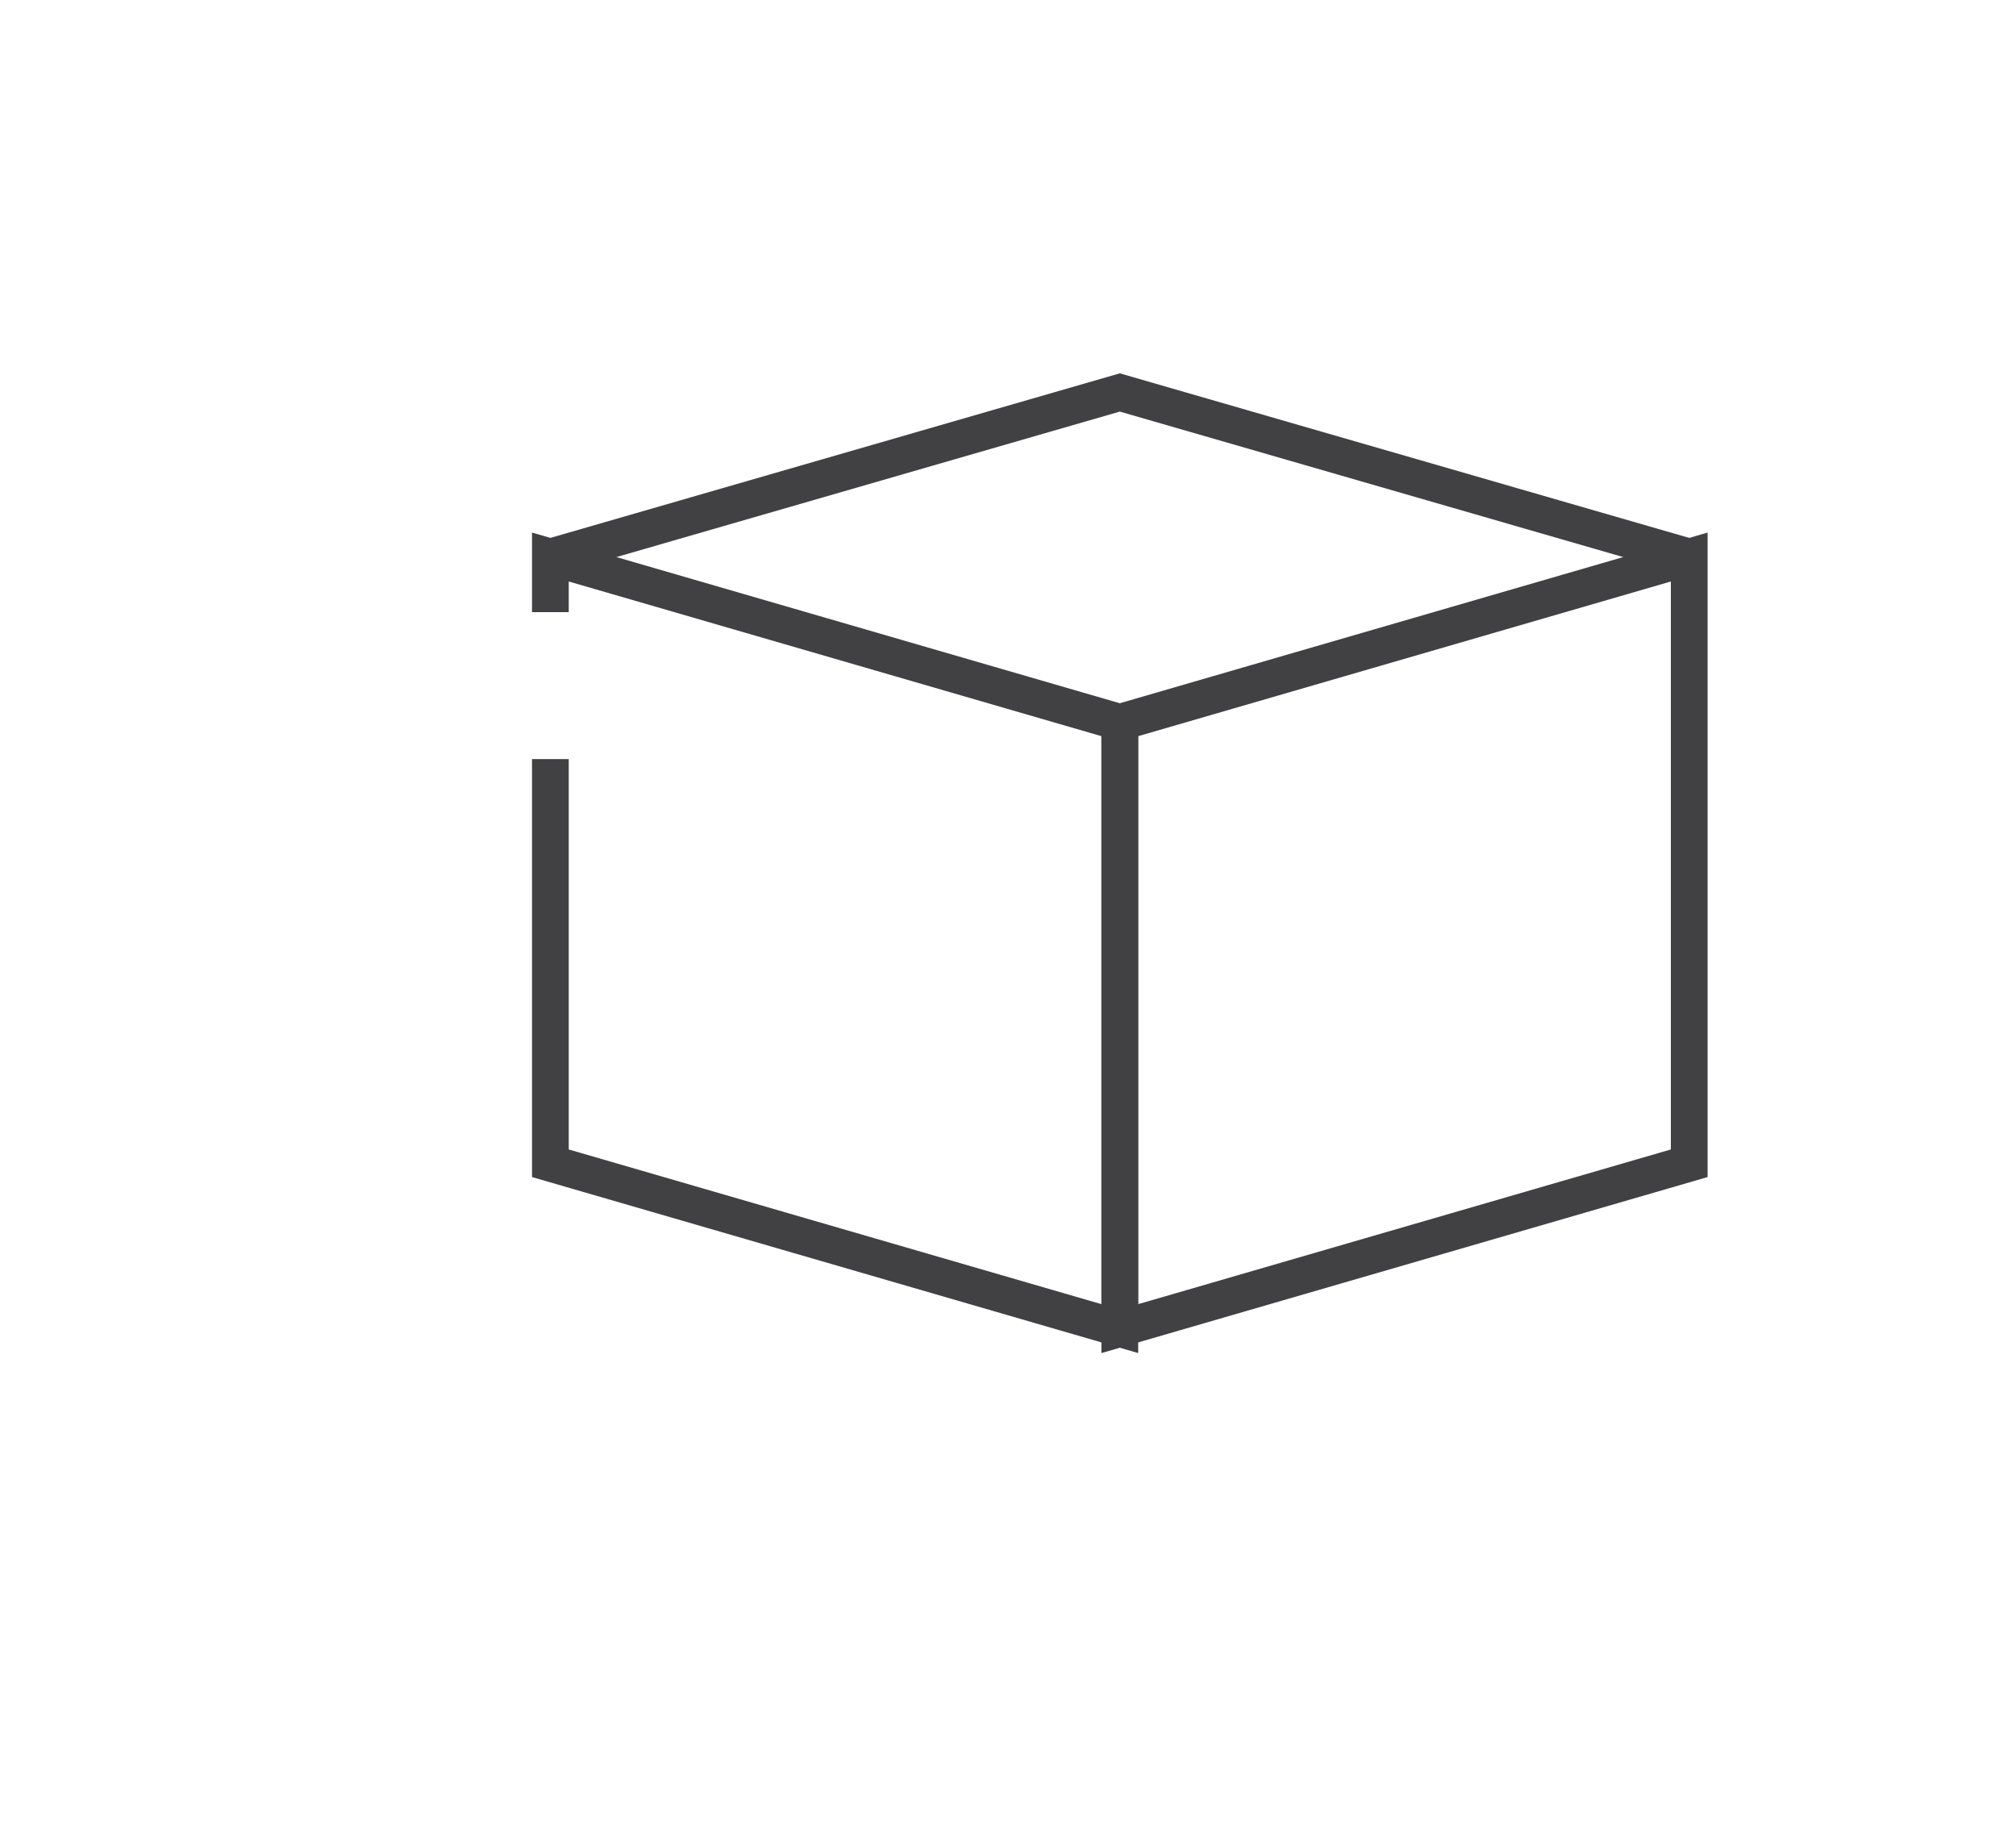 <?xml version="1.0" encoding="utf-8"?>
<!-- Generator: Adobe Illustrator 15.0.0, SVG Export Plug-In . SVG Version: 6.00 Build 0)  -->
<!DOCTYPE svg PUBLIC "-//W3C//DTD SVG 1.0//EN" "http://www.w3.org/TR/2001/REC-SVG-20010904/DTD/svg10.dtd">
<svg version="1.0" id="Layer_1" xmlns="http://www.w3.org/2000/svg" xmlns:xlink="http://www.w3.org/1999/xlink" x="0px" y="0px"
	 width="109.753px" height="99.815px" viewBox="0 0 109.753 99.815" enable-background="new 0 0 109.753 99.815"
	 xml:space="preserve">
<polyline fill="none" stroke="#414042" stroke-width="2" stroke-miterlimit="10" points="29.963,33.321 29.963,30.321 
	60.963,39.321 60.963,72.321 29.963,63.321 29.963,41.321 "/>
<polyline fill="none" stroke="#414042" stroke-width="2" stroke-miterlimit="10" points="29.963,30.321 60.963,21.363 
	91.963,30.321 "/>
<polygon fill="none" stroke="#414042" stroke-width="2" stroke-miterlimit="10" points="91.963,63.321 60.963,72.321 60.963,39.321 
	91.963,30.321 "/>
<path fill="none" stroke="#414042" stroke-width="2" stroke-miterlimit="10" d="M109.753,26"/>
</svg>
